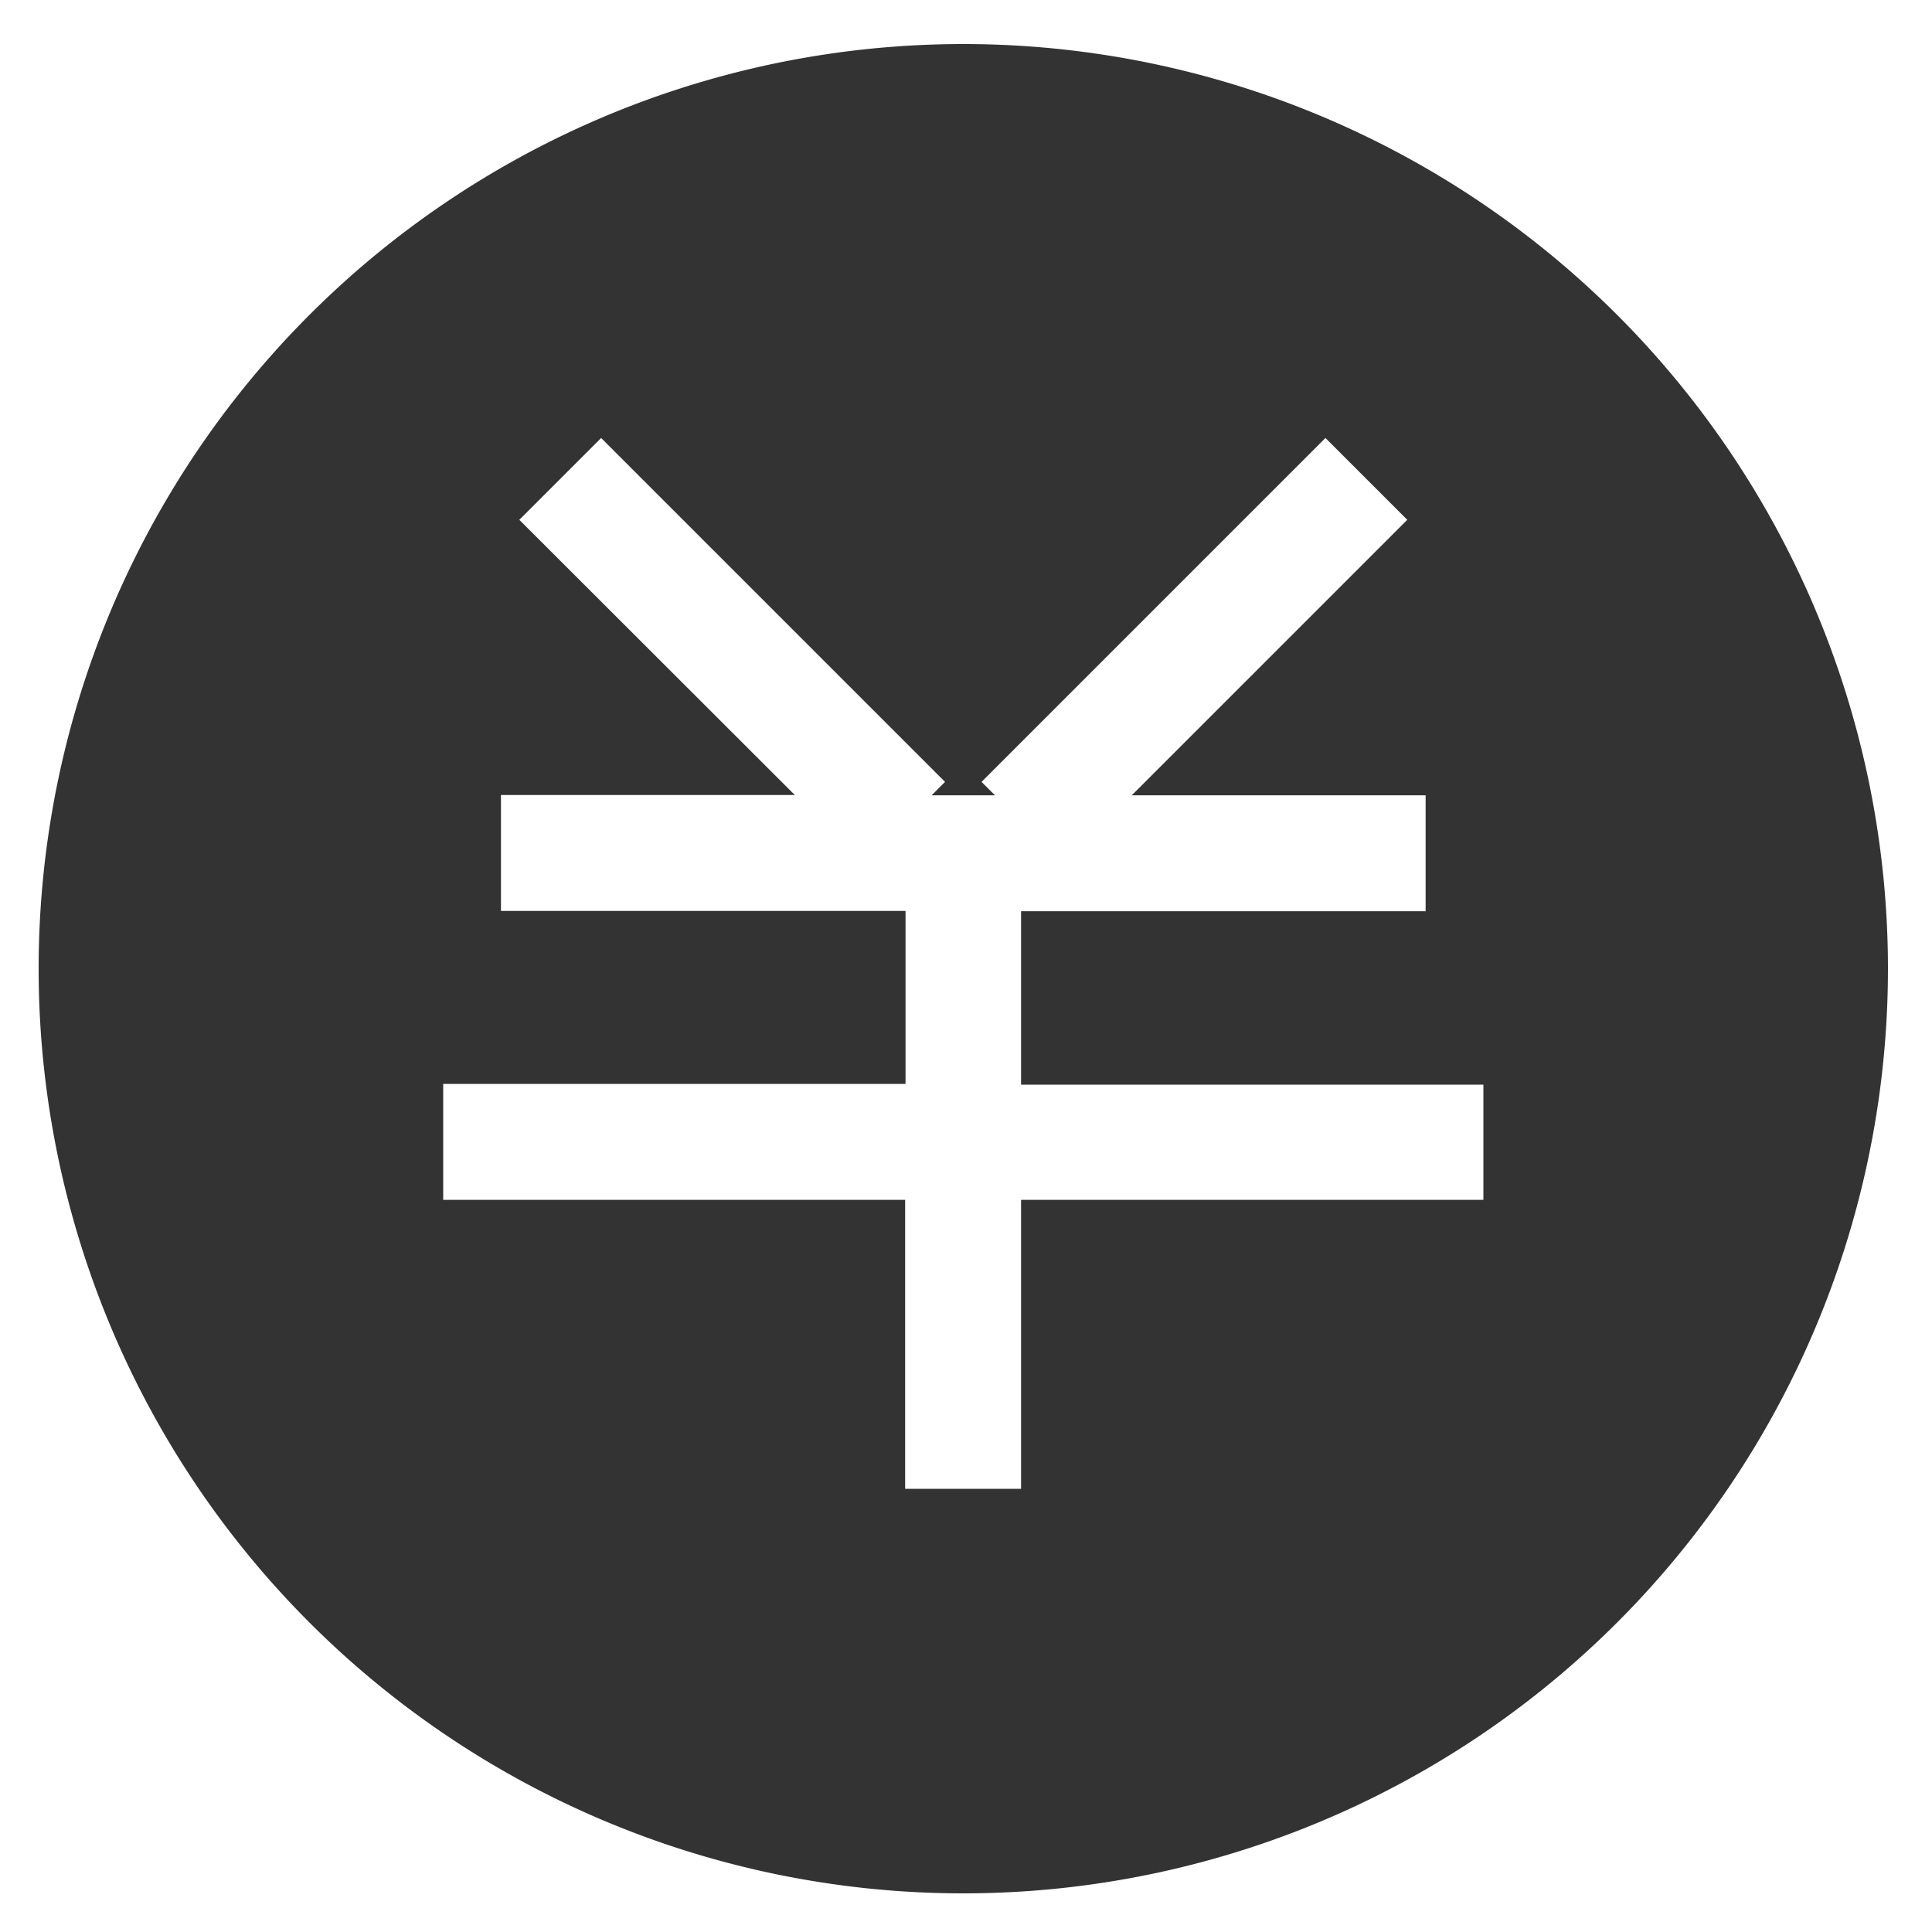 <?xml version="1.0" standalone="no"?><!DOCTYPE svg PUBLIC "-//W3C//DTD SVG 1.1//EN" "http://www.w3.org/Graphics/SVG/1.1/DTD/svg11.dtd"><svg class="icon" width="200px" height="200.00px" viewBox="0 0 1024 1024" version="1.1" xmlns="http://www.w3.org/2000/svg"><path fill="#333333" d="M510.566 23.347a490.086 490.086 0 1 0 490.086 490.086A490.086 490.086 0 0 0 510.566 23.347z m275.661 612.608H541.184v153.139h-61.44v-153.139H234.906v-61.44h245.043V482.816H265.523v-61.44h155.75L275.251 275.507l43.366-43.366 182.272 182.272-7.117 7.117H527.36l-7.117-7.117 182.272-182.272 43.366 43.366-146.022 146.022h155.75v61.44H541.184v91.904h245.043z" /></svg>